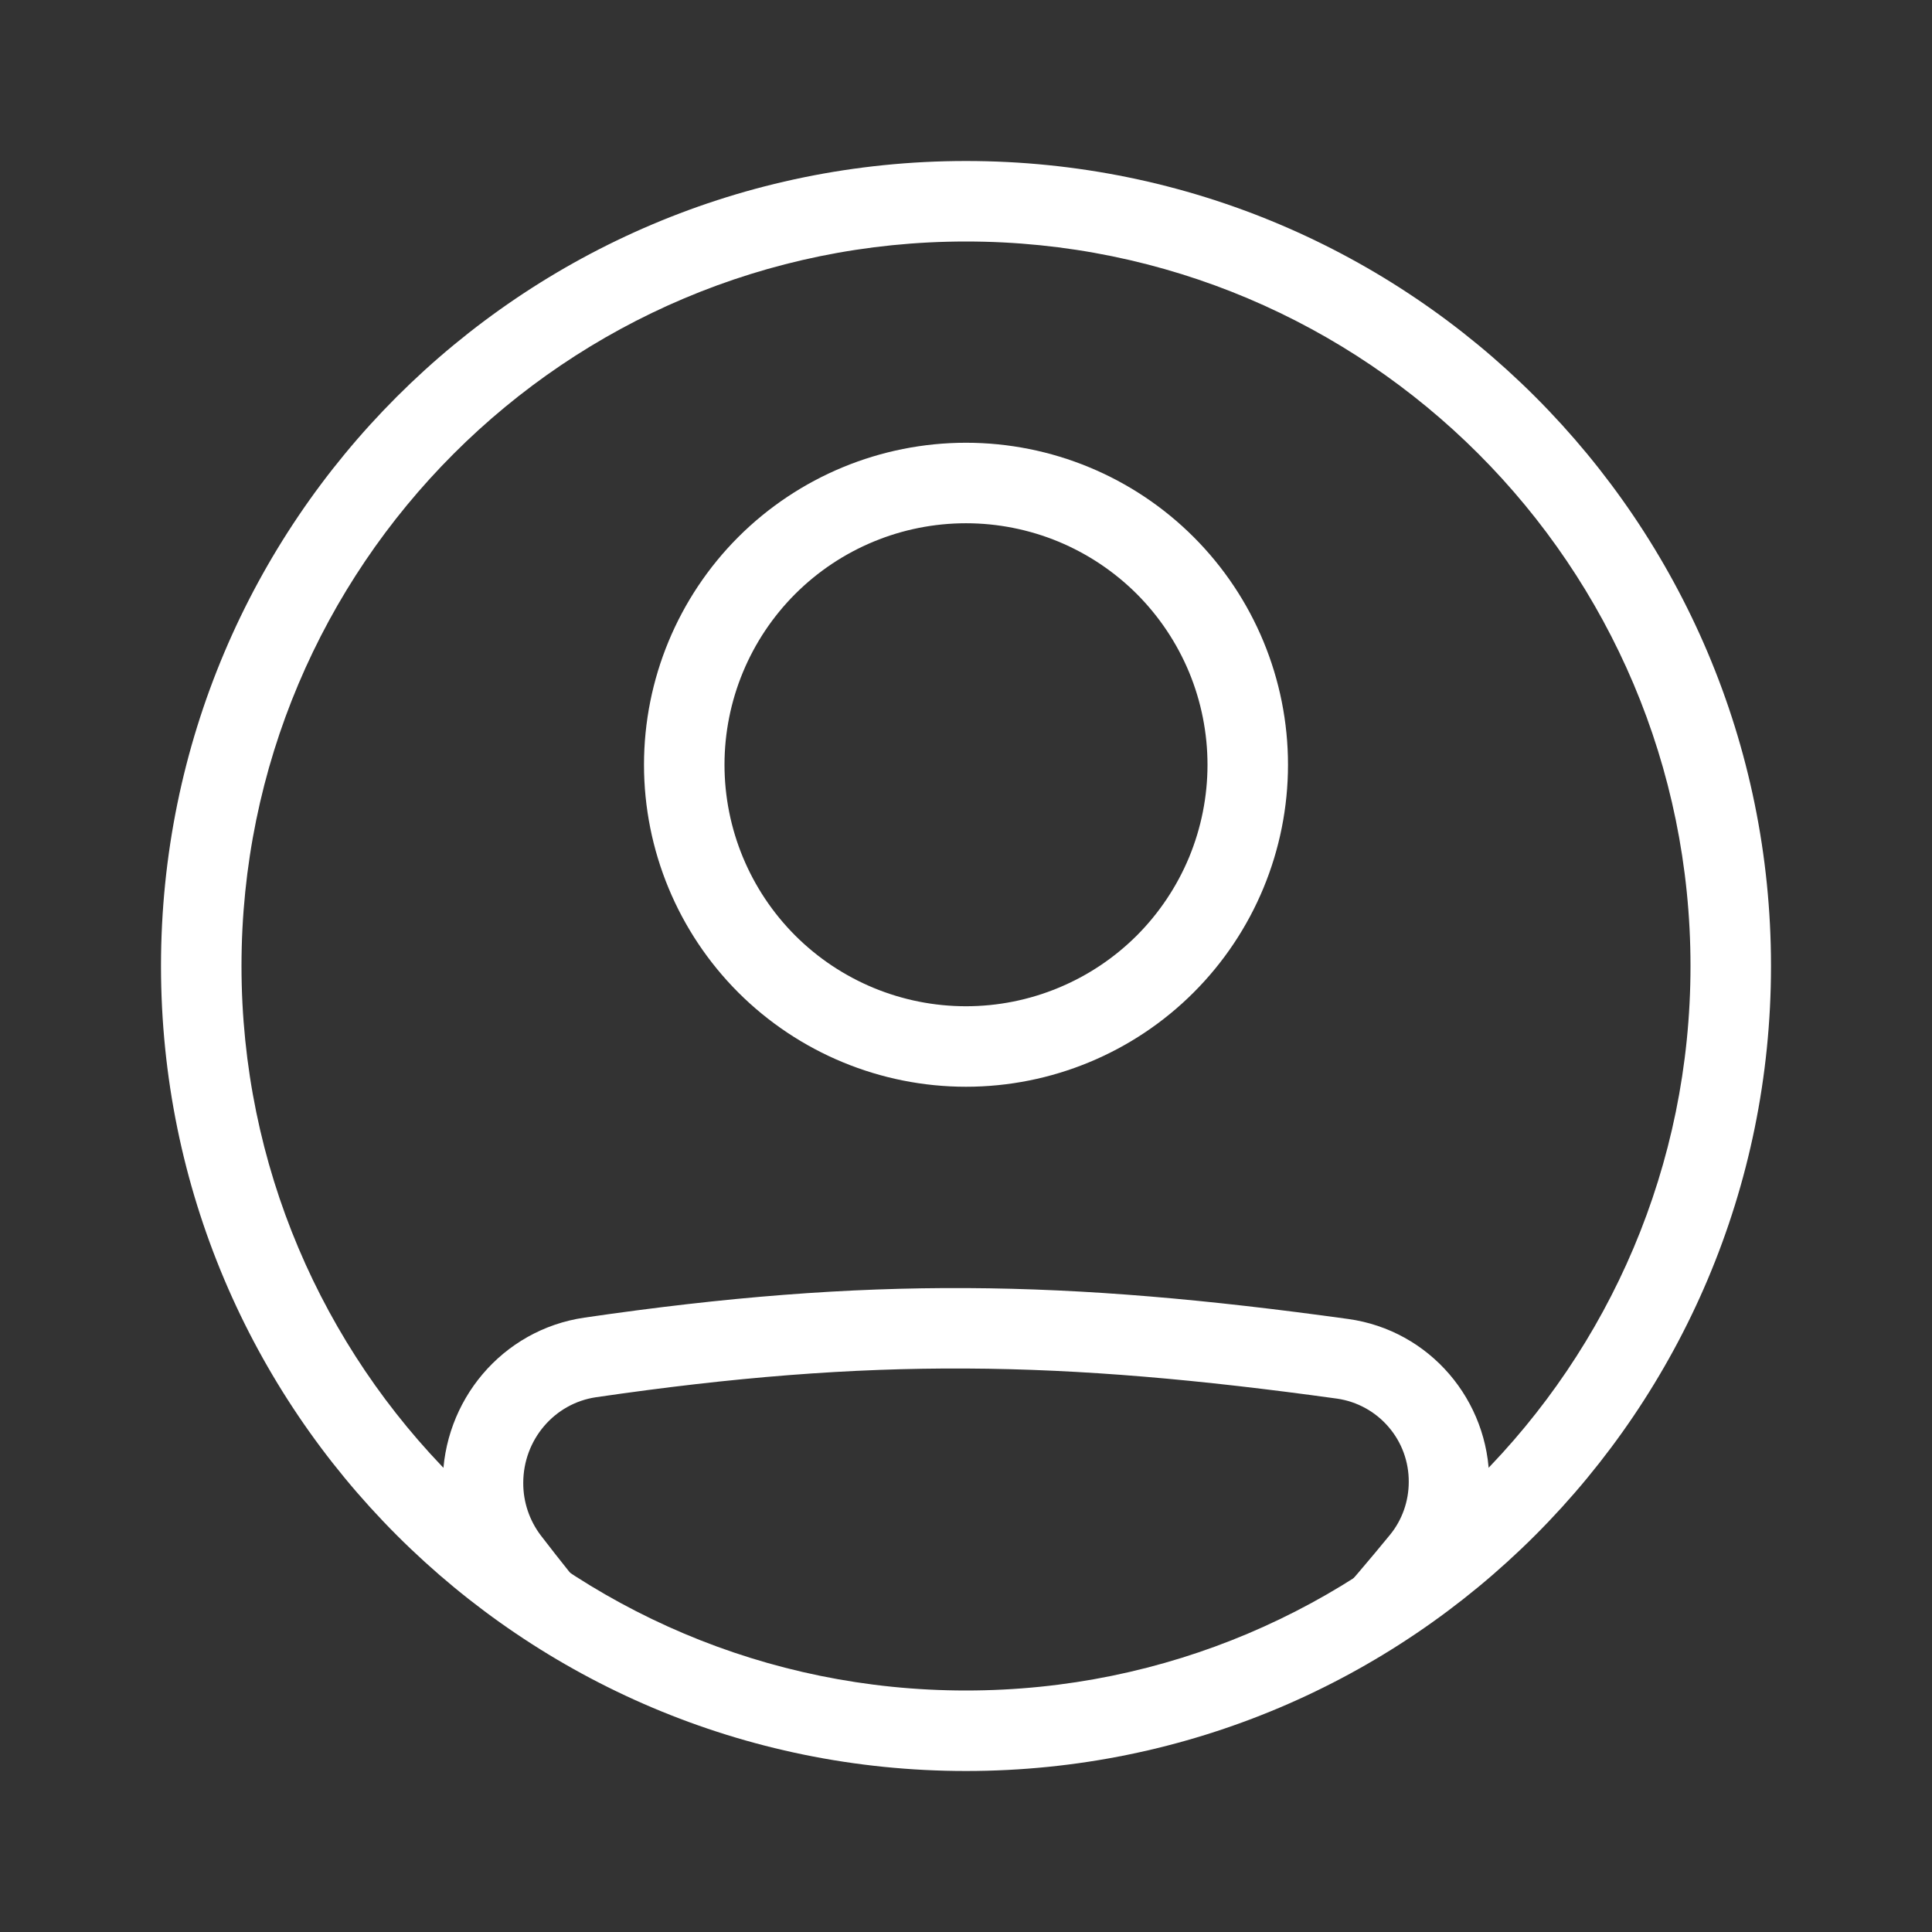 <svg width="30" height="30" viewBox="0 0 30 30" fill="none" xmlns="http://www.w3.org/2000/svg">
<rect x="0" y="0" width="30" height="30" fill="#333333" stroke="none"/>
<path fill-rule="evenodd" clip-rule="evenodd" d="M9.256 21.696C13.534 21.071 16.479 21.125 20.763 21.718C21.073 21.763 21.357 21.919 21.561 22.157C21.766 22.394 21.877 22.698 21.875 23.011C21.875 23.311 21.772 23.602 21.586 23.83C21.261 24.227 20.928 24.617 20.588 25H22.239C22.343 24.876 22.447 24.75 22.552 24.622C22.923 24.167 23.125 23.599 23.125 23.012C23.125 21.746 22.201 20.656 20.934 20.481C16.549 19.874 13.484 19.816 9.075 20.46C7.795 20.647 6.875 21.754 6.875 23.029C6.875 23.594 7.059 24.154 7.409 24.607C7.512 24.741 7.614 24.872 7.715 25.001H9.326C9.009 24.622 8.7 24.236 8.399 23.844C8.221 23.61 8.124 23.323 8.125 23.028C8.125 22.355 8.609 21.791 9.256 21.696ZM15 15.625C15.492 15.625 15.98 15.528 16.435 15.339C16.89 15.151 17.303 14.875 17.652 14.527C18 14.178 18.276 13.765 18.465 13.31C18.653 12.855 18.75 12.367 18.75 11.875C18.75 11.383 18.653 10.895 18.465 10.44C18.276 9.985 18 9.572 17.652 9.223C17.303 8.875 16.89 8.599 16.435 8.41C15.98 8.222 15.492 8.125 15 8.125C14.005 8.125 13.052 8.52 12.348 9.223C11.645 9.927 11.25 10.88 11.25 11.875C11.25 12.87 11.645 13.823 12.348 14.527C13.052 15.23 14.005 15.625 15 15.625ZM15 16.875C16.326 16.875 17.598 16.348 18.535 15.411C19.473 14.473 20 13.201 20 11.875C20 10.549 19.473 9.277 18.535 8.339C17.598 7.402 16.326 6.875 15 6.875C13.674 6.875 12.402 7.402 11.464 8.339C10.527 9.277 10 10.549 10 11.875C10 13.201 10.527 14.473 11.464 15.411C12.402 16.348 13.674 16.875 15 16.875Z" fill="white"/>
<path fill-rule="evenodd" clip-rule="evenodd" d="M15 26.25C21.213 26.25 26.25 21.213 26.25 15C26.25 8.787 21.213 3.75 15 3.75C8.787 3.75 3.75 8.787 3.75 15C3.75 21.213 8.787 26.25 15 26.25ZM15 27.5C21.904 27.5 27.5 21.904 27.5 15C27.5 8.096 21.904 2.5 15 2.5C8.096 2.5 2.5 8.096 2.5 15C2.5 21.904 8.096 27.5 15 27.5Z" fill="white"/>
</svg>
